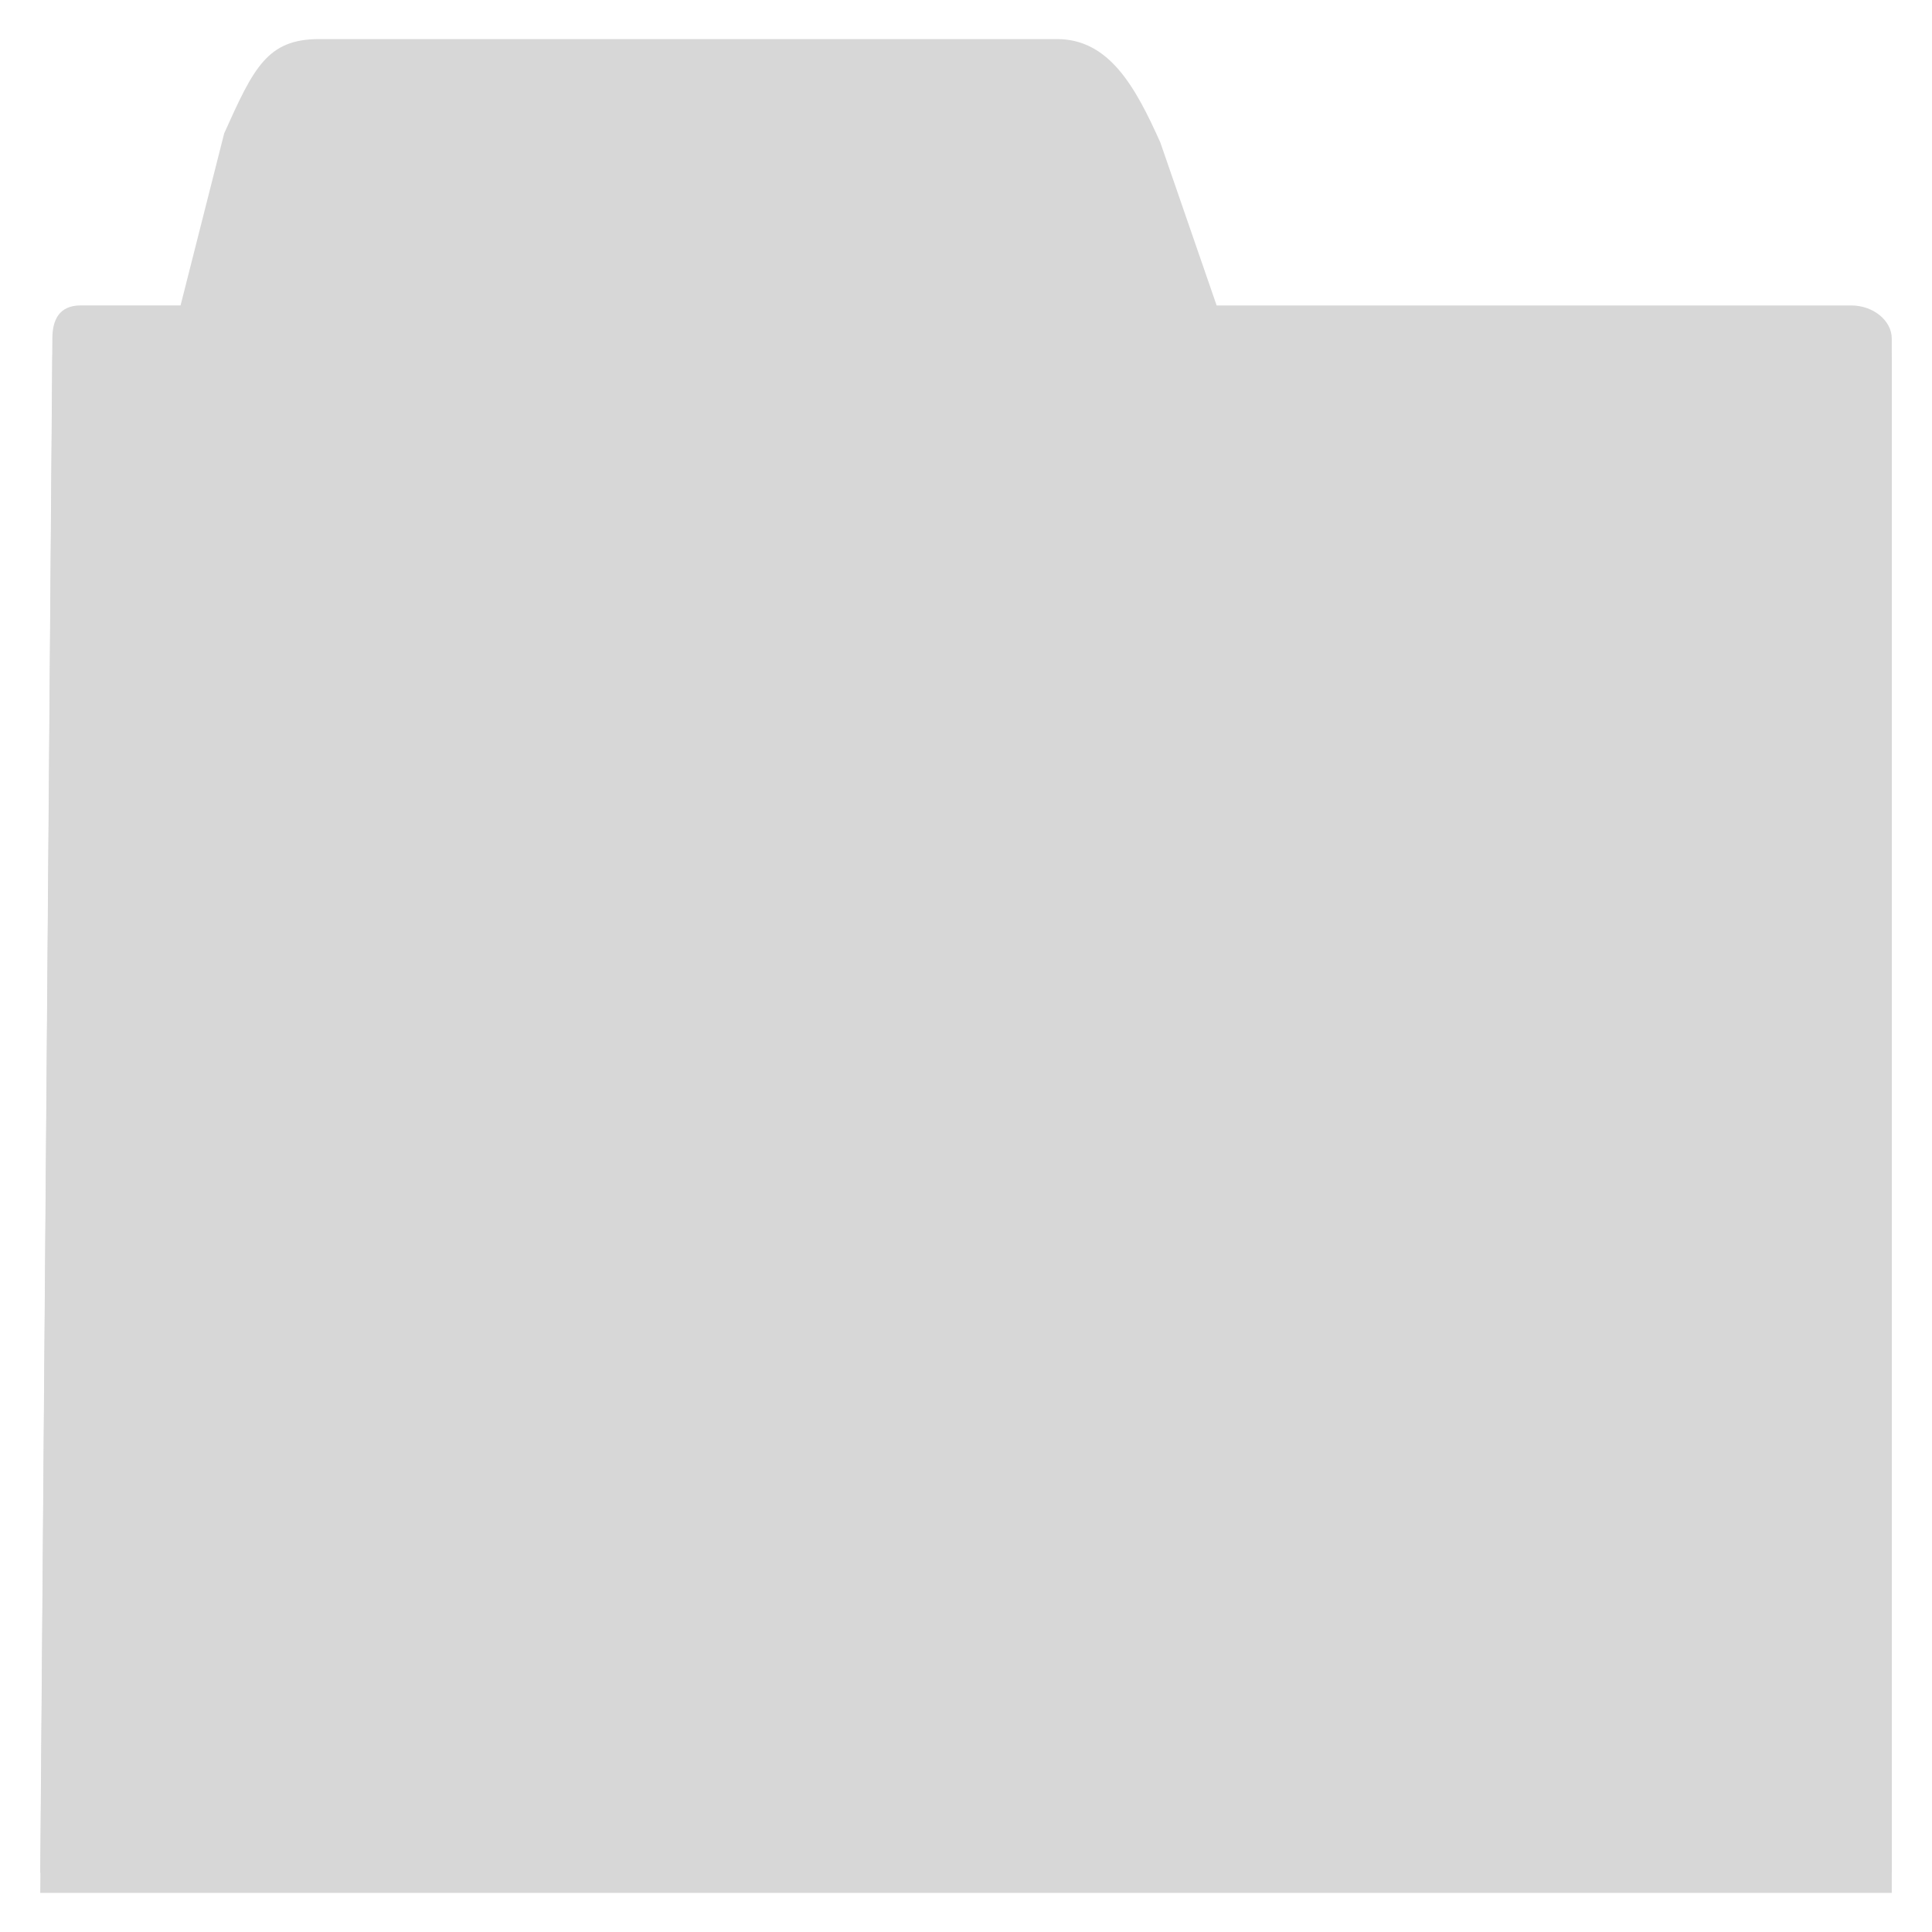 <?xml version="1.0" encoding="UTF-8" standalone="no"?>
<!-- Created with Inkscape (http://www.inkscape.org/) -->

<svg
   xmlns:dc="http://purl.org/dc/elements/1.1/"
   xmlns:cc="http://creativecommons.org/ns#"
   xmlns:rdf="http://www.w3.org/1999/02/22-rdf-syntax-ns#"
   xmlns:svg="http://www.w3.org/2000/svg"
   xmlns="http://www.w3.org/2000/svg"
   xmlns:xlink="http://www.w3.org/1999/xlink"
   xmlns:sodipodi="http://sodipodi.sourceforge.net/DTD/sodipodi-0.dtd"
   xmlns:inkscape="http://www.inkscape.org/namespaces/inkscape"
   width="48px"
   height="48px"
   id="svg2562"
   sodipodi:version="0.32"
   inkscape:version="0.48.2 r9819"
   sodipodi:docname="gtk-open.svg"
   inkscape:output_extension="org.inkscape.output.svg.inkscape"
   inkscape:export-filename="/home/daz/Pictures/icons/dazzl/png/actions/document-open.png"
   inkscape:export-xdpi="90"
   inkscape:export-ydpi="90"
   version="1.1">
  <defs
     id="defs2564">
    <linearGradient
       id="linearGradient4207">
      <stop
         id="stop4209"
         offset="0"
         style="stop-color:#a7dced;stop-opacity:1;" />
      <stop
         id="stop4211"
         offset="1"
         style="stop-color:#50b2d0;stop-opacity:1;" />
    </linearGradient>
    <linearGradient
       inkscape:collect="always"
       xlink:href="#linearGradient4681"
       id="linearGradient4253"
       gradientUnits="userSpaceOnUse"
       gradientTransform="matrix(0,-0.359,0.326,0,-19.137,140.642)"
       x1="251.08"
       y1="174.762"
       x2="363.127"
       y2="174.762" />
    <linearGradient
       inkscape:collect="always"
       id="linearGradient3242">
      <stop
         style="stop-color:#1a1a1a;stop-opacity:1"
         offset="0"
         id="stop3244" />
      <stop
         style="stop-color:#999999;stop-opacity:0;"
         offset="1"
         id="stop3246" />
    </linearGradient>
    <linearGradient
       inkscape:collect="always"
       xlink:href="#linearGradient3242"
       id="linearGradient4251"
       gradientUnits="userSpaceOnUse"
       x1="40.545"
       y1="26.727"
       x2="11.362"
       y2="25.536" />
    <linearGradient
       inkscape:collect="always"
       xlink:href="#linearGradient4681"
       id="linearGradient4249"
       gradientUnits="userSpaceOnUse"
       gradientTransform="matrix(0,-0.361,0.379,0,-110.857,134.17)"
       x1="247.627"
       y1="163.761"
       x2="355.626"
       y2="163.761" />
    <linearGradient
       inkscape:collect="always"
       id="linearGradient4557">
      <stop
         style="stop-color:#ffffff;stop-opacity:1;"
         offset="0"
         id="stop4559" />
      <stop
         style="stop-color:#ffffff;stop-opacity:0;"
         offset="1"
         id="stop4561" />
    </linearGradient>
    <linearGradient
       inkscape:collect="always"
       xlink:href="#linearGradient4557"
       id="linearGradient4247"
       gradientUnits="userSpaceOnUse"
       gradientTransform="matrix(0,-0.361,0.379,0,-110.857,134.17)"
       x1="248.127"
       y1="163.761"
       x2="355.126"
       y2="163.761" />
    <linearGradient
       id="linearGradient4681">
      <stop
         style="stop-color:#0066ff;stop-opacity:1;"
         offset="0"
         id="stop4683" />
      <stop
         style="stop-color:#000080;stop-opacity:1"
         offset="1"
         id="stop4685" />
    </linearGradient>
    <linearGradient
       id="linearGradient3593">
      <stop
         style="stop-color:#3ab1d5;stop-opacity:1;"
         offset="0"
         id="stop3595" />
      <stop
         style="stop-color:#287a93;stop-opacity:1"
         offset="1"
         id="stop3597" />
    </linearGradient>
    <linearGradient
       inkscape:collect="always"
       xlink:href="#linearGradient3593"
       id="linearGradient5078"
       gradientUnits="userSpaceOnUse"
       x1="-10.758"
       y1="445.925"
       x2="-10.758"
       y2="462.001" />
    <linearGradient
       inkscape:collect="always"
       xlink:href="#linearGradient3593"
       id="linearGradient4880"
       gradientUnits="userSpaceOnUse"
       x1="14.101"
       y1="1.755"
       x2="13.83"
       y2="19.159" />
    <inkscape:perspective
       sodipodi:type="inkscape:persp3d"
       inkscape:vp_x="0 : 24 : 1"
       inkscape:vp_y="0 : 1000 : 0"
       inkscape:vp_z="48 : 24 : 1"
       inkscape:persp3d-origin="24 : 16 : 1"
       id="perspective2570" />
    <linearGradient
       inkscape:collect="always"
       xlink:href="#linearGradient3593"
       id="linearGradient3780"
       x1="-10.471"
       y1="446.164"
       x2="-10.375"
       y2="461.236"
       gradientUnits="userSpaceOnUse" />
    <linearGradient
       inkscape:collect="always"
       xlink:href="#linearGradient3593"
       id="linearGradient3315"
       gradientUnits="userSpaceOnUse"
       x1="24.031"
       y1="22.448"
       x2="39.789"
       y2="22.448"
       gradientTransform="matrix(0,0.75,0.75,0,7.174,4.726)" />
    <linearGradient
       inkscape:collect="always"
       xlink:href="#linearGradient4557"
       id="linearGradient2569"
       gradientUnits="userSpaceOnUse"
       gradientTransform="matrix(0,-0.361,0.379,0,-110.857,134.17)"
       x1="248.127"
       y1="163.761"
       x2="355.126"
       y2="163.761" />
    <linearGradient
       inkscape:collect="always"
       xlink:href="#linearGradient4681"
       id="linearGradient2571"
       gradientUnits="userSpaceOnUse"
       gradientTransform="matrix(0,-0.361,0.379,0,-110.857,134.17)"
       x1="247.627"
       y1="163.761"
       x2="355.626"
       y2="163.761" />
    <linearGradient
       inkscape:collect="always"
       xlink:href="#linearGradient3593"
       id="linearGradient3352"
       gradientUnits="userSpaceOnUse"
       gradientTransform="matrix(0.381,0,0,0.366,-151.741,-36.62)"
       x1="336.477"
       y1="153.321"
       x2="336.477"
       y2="201.662" />
    <linearGradient
       inkscape:collect="always"
       xlink:href="#linearGradient4557"
       id="linearGradient3356"
       gradientUnits="userSpaceOnUse"
       gradientTransform="matrix(0.384,0,0,0.427,-144.856,-139.81)"
       x1="248.127"
       y1="163.761"
       x2="355.126"
       y2="163.761" />
    <linearGradient
       inkscape:collect="always"
       xlink:href="#linearGradient3593"
       id="linearGradient3358"
       gradientUnits="userSpaceOnUse"
       gradientTransform="matrix(0.384,0,0,0.427,-144.856,-139.81)"
       x1="247.627"
       y1="163.761"
       x2="355.626"
       y2="163.761" />
    <linearGradient
       inkscape:collect="always"
       xlink:href="#linearGradient4557"
       id="linearGradient3370"
       gradientUnits="userSpaceOnUse"
       gradientTransform="matrix(0.384,0,0,0.394,-144.856,-125.985)"
       x1="248.127"
       y1="163.761"
       x2="355.126"
       y2="163.761" />
    <linearGradient
       inkscape:collect="always"
       xlink:href="#linearGradient3593"
       id="linearGradient3372"
       gradientUnits="userSpaceOnUse"
       gradientTransform="matrix(0.384,0,0,0.394,-144.856,-125.985)"
       x1="247.627"
       y1="163.761"
       x2="355.626"
       y2="163.761" />
    <linearGradient
       inkscape:collect="always"
       xlink:href="#linearGradient4557"
       id="linearGradient3378"
       gradientUnits="userSpaceOnUse"
       gradientTransform="matrix(0.384,0,0,0.394,-144.856,-125.985)"
       x1="248.127"
       y1="163.761"
       x2="355.126"
       y2="163.761" />
    <linearGradient
       inkscape:collect="always"
       xlink:href="#linearGradient3593"
       id="linearGradient3380"
       gradientUnits="userSpaceOnUse"
       gradientTransform="matrix(0.384,0,0,0.394,-144.856,-125.985)"
       x1="247.627"
       y1="163.761"
       x2="355.626"
       y2="163.761" />
    <linearGradient
       inkscape:collect="always"
       xlink:href="#linearGradient3593"
       id="linearGradient3382"
       gradientUnits="userSpaceOnUse"
       gradientTransform="matrix(0.381,0,0,0.366,-151.741,-36.62)"
       x1="336.477"
       y1="153.321"
       x2="336.477"
       y2="201.662" />
    <linearGradient
       inkscape:collect="always"
       xlink:href="#linearGradient4557"
       id="linearGradient3388"
       gradientUnits="userSpaceOnUse"
       gradientTransform="matrix(0.237,0,0,0.248,-42.466,-69.643)"
       x1="248.127"
       y1="163.761"
       x2="355.126"
       y2="163.761" />
    <linearGradient
       inkscape:collect="always"
       xlink:href="#linearGradient3593"
       id="linearGradient3390"
       gradientUnits="userSpaceOnUse"
       gradientTransform="matrix(0.237,0,0,0.248,-42.466,-69.643)"
       x1="247.627"
       y1="163.761"
       x2="355.626"
       y2="163.761" />
    <linearGradient
       inkscape:collect="always"
       xlink:href="#linearGradient3593"
       id="linearGradient3402"
       gradientUnits="userSpaceOnUse"
       gradientTransform="matrix(0.235,0,0,0.231,-44.997,-12.596)"
       x1="336.477"
       y1="153.321"
       x2="336.477"
       y2="201.662" />
    <linearGradient
       inkscape:collect="always"
       xlink:href="#linearGradient4557"
       id="linearGradient3408"
       gradientUnits="userSpaceOnUse"
       gradientTransform="matrix(0.237,0,0,0.248,-42.466,-69.643)"
       x1="248.127"
       y1="163.761"
       x2="355.126"
       y2="163.761" />
    <linearGradient
       inkscape:collect="always"
       xlink:href="#linearGradient3593"
       id="linearGradient3410"
       gradientUnits="userSpaceOnUse"
       gradientTransform="matrix(0.237,0,0,0.248,-42.466,-69.643)"
       x1="247.627"
       y1="163.761"
       x2="355.626"
       y2="163.761" />
    <linearGradient
       inkscape:collect="always"
       xlink:href="#linearGradient3593"
       id="linearGradient3412"
       gradientUnits="userSpaceOnUse"
       gradientTransform="matrix(0.235,0,0,0.231,-44.997,-12.596)"
       x1="336.477"
       y1="153.321"
       x2="336.477"
       y2="201.662" />
    <linearGradient
       inkscape:collect="always"
       xlink:href="#linearGradient3593"
       id="linearGradient3415"
       gradientUnits="userSpaceOnUse"
       gradientTransform="matrix(0.235,0,0,0.231,-46.539,-12.375)"
       x1="336.477"
       y1="153.321"
       x2="336.477"
       y2="201.662" />
    <linearGradient
       inkscape:collect="always"
       xlink:href="#linearGradient4557"
       id="linearGradient3418"
       gradientUnits="userSpaceOnUse"
       gradientTransform="matrix(0.237,0,0,0.248,-43.759,-69.422)"
       x1="248.127"
       y1="163.761"
       x2="355.126"
       y2="163.761" />
    <linearGradient
       inkscape:collect="always"
       xlink:href="#linearGradient3593"
       id="linearGradient3420"
       gradientUnits="userSpaceOnUse"
       gradientTransform="matrix(0.237,0,0,0.248,-43.759,-69.422)"
       x1="247.627"
       y1="163.761"
       x2="355.626"
       y2="163.761" />
    <linearGradient
       inkscape:collect="always"
       xlink:href="#linearGradient3593"
       id="linearGradient3478"
       gradientUnits="userSpaceOnUse"
       gradientTransform="matrix(0.925,0,0,0.993,29.94,-6.31)"
       x1="12.84"
       y1="10.831"
       x2="12.55"
       y2="31.588" />
    <linearGradient
       inkscape:collect="always"
       xlink:href="#linearGradient3593"
       id="linearGradient3480"
       gradientUnits="userSpaceOnUse"
       gradientTransform="matrix(1,0,0,0.964,0,1.258)"
       x1="27.58"
       y1="22.078"
       x2="75.559"
       y2="22.078" />
    <linearGradient
       inkscape:collect="always"
       xlink:href="#linearGradient3593"
       id="linearGradient3482"
       gradientUnits="userSpaceOnUse"
       gradientTransform="matrix(0.925,0,0,1.023,29.94,-7.603)"
       x1="11.092"
       y1="8.644"
       x2="11.092"
       y2="19.234" />
    <linearGradient
       inkscape:collect="always"
       xlink:href="#linearGradient3593"
       id="linearGradient3485"
       gradientUnits="userSpaceOnUse"
       gradientTransform="matrix(0.652,0,0,0.628,-9.598,12.722)"
       x1="55.551"
       y1="11.612"
       x2="55.95"
       y2="31.198" />
    <linearGradient
       inkscape:collect="always"
       xlink:href="#linearGradient3593"
       id="linearGradient3487"
       gradientUnits="userSpaceOnUse"
       gradientTransform="matrix(0.602,0,0,0.667,9.908,6.949)"
       x1="11.559"
       y1="16.819"
       x2="11.403"
       y2="29.472" />
    <linearGradient
       inkscape:collect="always"
       xlink:href="#linearGradient3593"
       id="linearGradient3490"
       gradientUnits="userSpaceOnUse"
       gradientTransform="matrix(0.602,0,0,0.647,9.908,7.792)"
       x1="12.84"
       y1="10.831"
       x2="12.55"
       y2="31.588" />
    <linearGradient
       inkscape:collect="always"
       xlink:href="#linearGradient3593"
       id="linearGradient5980"
       gradientUnits="userSpaceOnUse"
       x1="-10.471"
       y1="446.164"
       x2="-10.375"
       y2="461.236" />
    <inkscape:perspective
       id="perspective3054"
       inkscape:persp3d-origin="0.5 : 0.33333333 : 1"
       inkscape:vp_z="1 : 0.5 : 1"
       inkscape:vp_y="0 : 1000 : 0"
       inkscape:vp_x="0 : 0.5 : 1"
       sodipodi:type="inkscape:persp3d" />
  </defs>
  <sodipodi:namedview
     id="base"
     pagecolor="#ffffff"
     bordercolor="#666666"
     borderopacity="1.0"
     inkscape:pageopacity="0.0"
     inkscape:pageshadow="2"
     inkscape:zoom="10.854167"
     inkscape:cx="14.028032"
     inkscape:cy="24.000091"
     inkscape:current-layer="layer1"
     showgrid="true"
     inkscape:grid-bbox="true"
     inkscape:document-units="px"
     inkscape:window-width="1280"
     inkscape:window-height="932"
     inkscape:window-x="0"
     inkscape:window-y="25"
     inkscape:window-maximized="1" />
  <g
     id="layer1"
     inkscape:label="Layer 1"
     inkscape:groupmode="layer">
    <g
       id="g3036"
       transform="translate(2.4992675e-8,-1.472)"
       style="fill:#d7d7d7;fill-opacity:1">
      <path
         inkscape:connector-curvature="0"
         style="fill:#d7d7d7;fill-opacity:1;stroke:none;display:inline"
         d="m 7.93,2.943 c -1.29,0 -1.627,0.71 -2.36,2.342 l -1.084,4.275 -2.482,0 c -0.544,0 -0.703,0.376 -0.703,0.82 L 1,48.5 47,48.5 47,10.381 c 3e-6,-0.444 -0.461,-0.82 -1.004,-0.82 l -15.769,0 -1.398,-4.047 C 28.201,4.109 27.549,2.943 26.26,2.943 l -18.33,0 z"
         id="path3034"
         sodipodi:nodetypes="ccccccccccccc" />
      <path
         sodipodi:nodetypes="ccccccccccccc"
         id="path2614"
         d="m 7.93,2.443 c -1.29,0 -1.627,0.71 -2.36,2.342 l -1.084,4.275 -2.482,0 c -0.544,0 -0.703,0.376 -0.703,0.82 L 1,48 47,48 47,9.881 c 3e-6,-0.444 -0.461,-0.82 -1.004,-0.82 l -15.769,0 -1.398,-4.047 C 28.201,3.609 27.549,2.443 26.26,2.443 l -18.33,0 z"
         style="fill:#d7d7d7;fill-opacity:1;stroke:none;display:inline"
         inkscape:connector-curvature="0" />
    </g>
  </g>
</svg>
